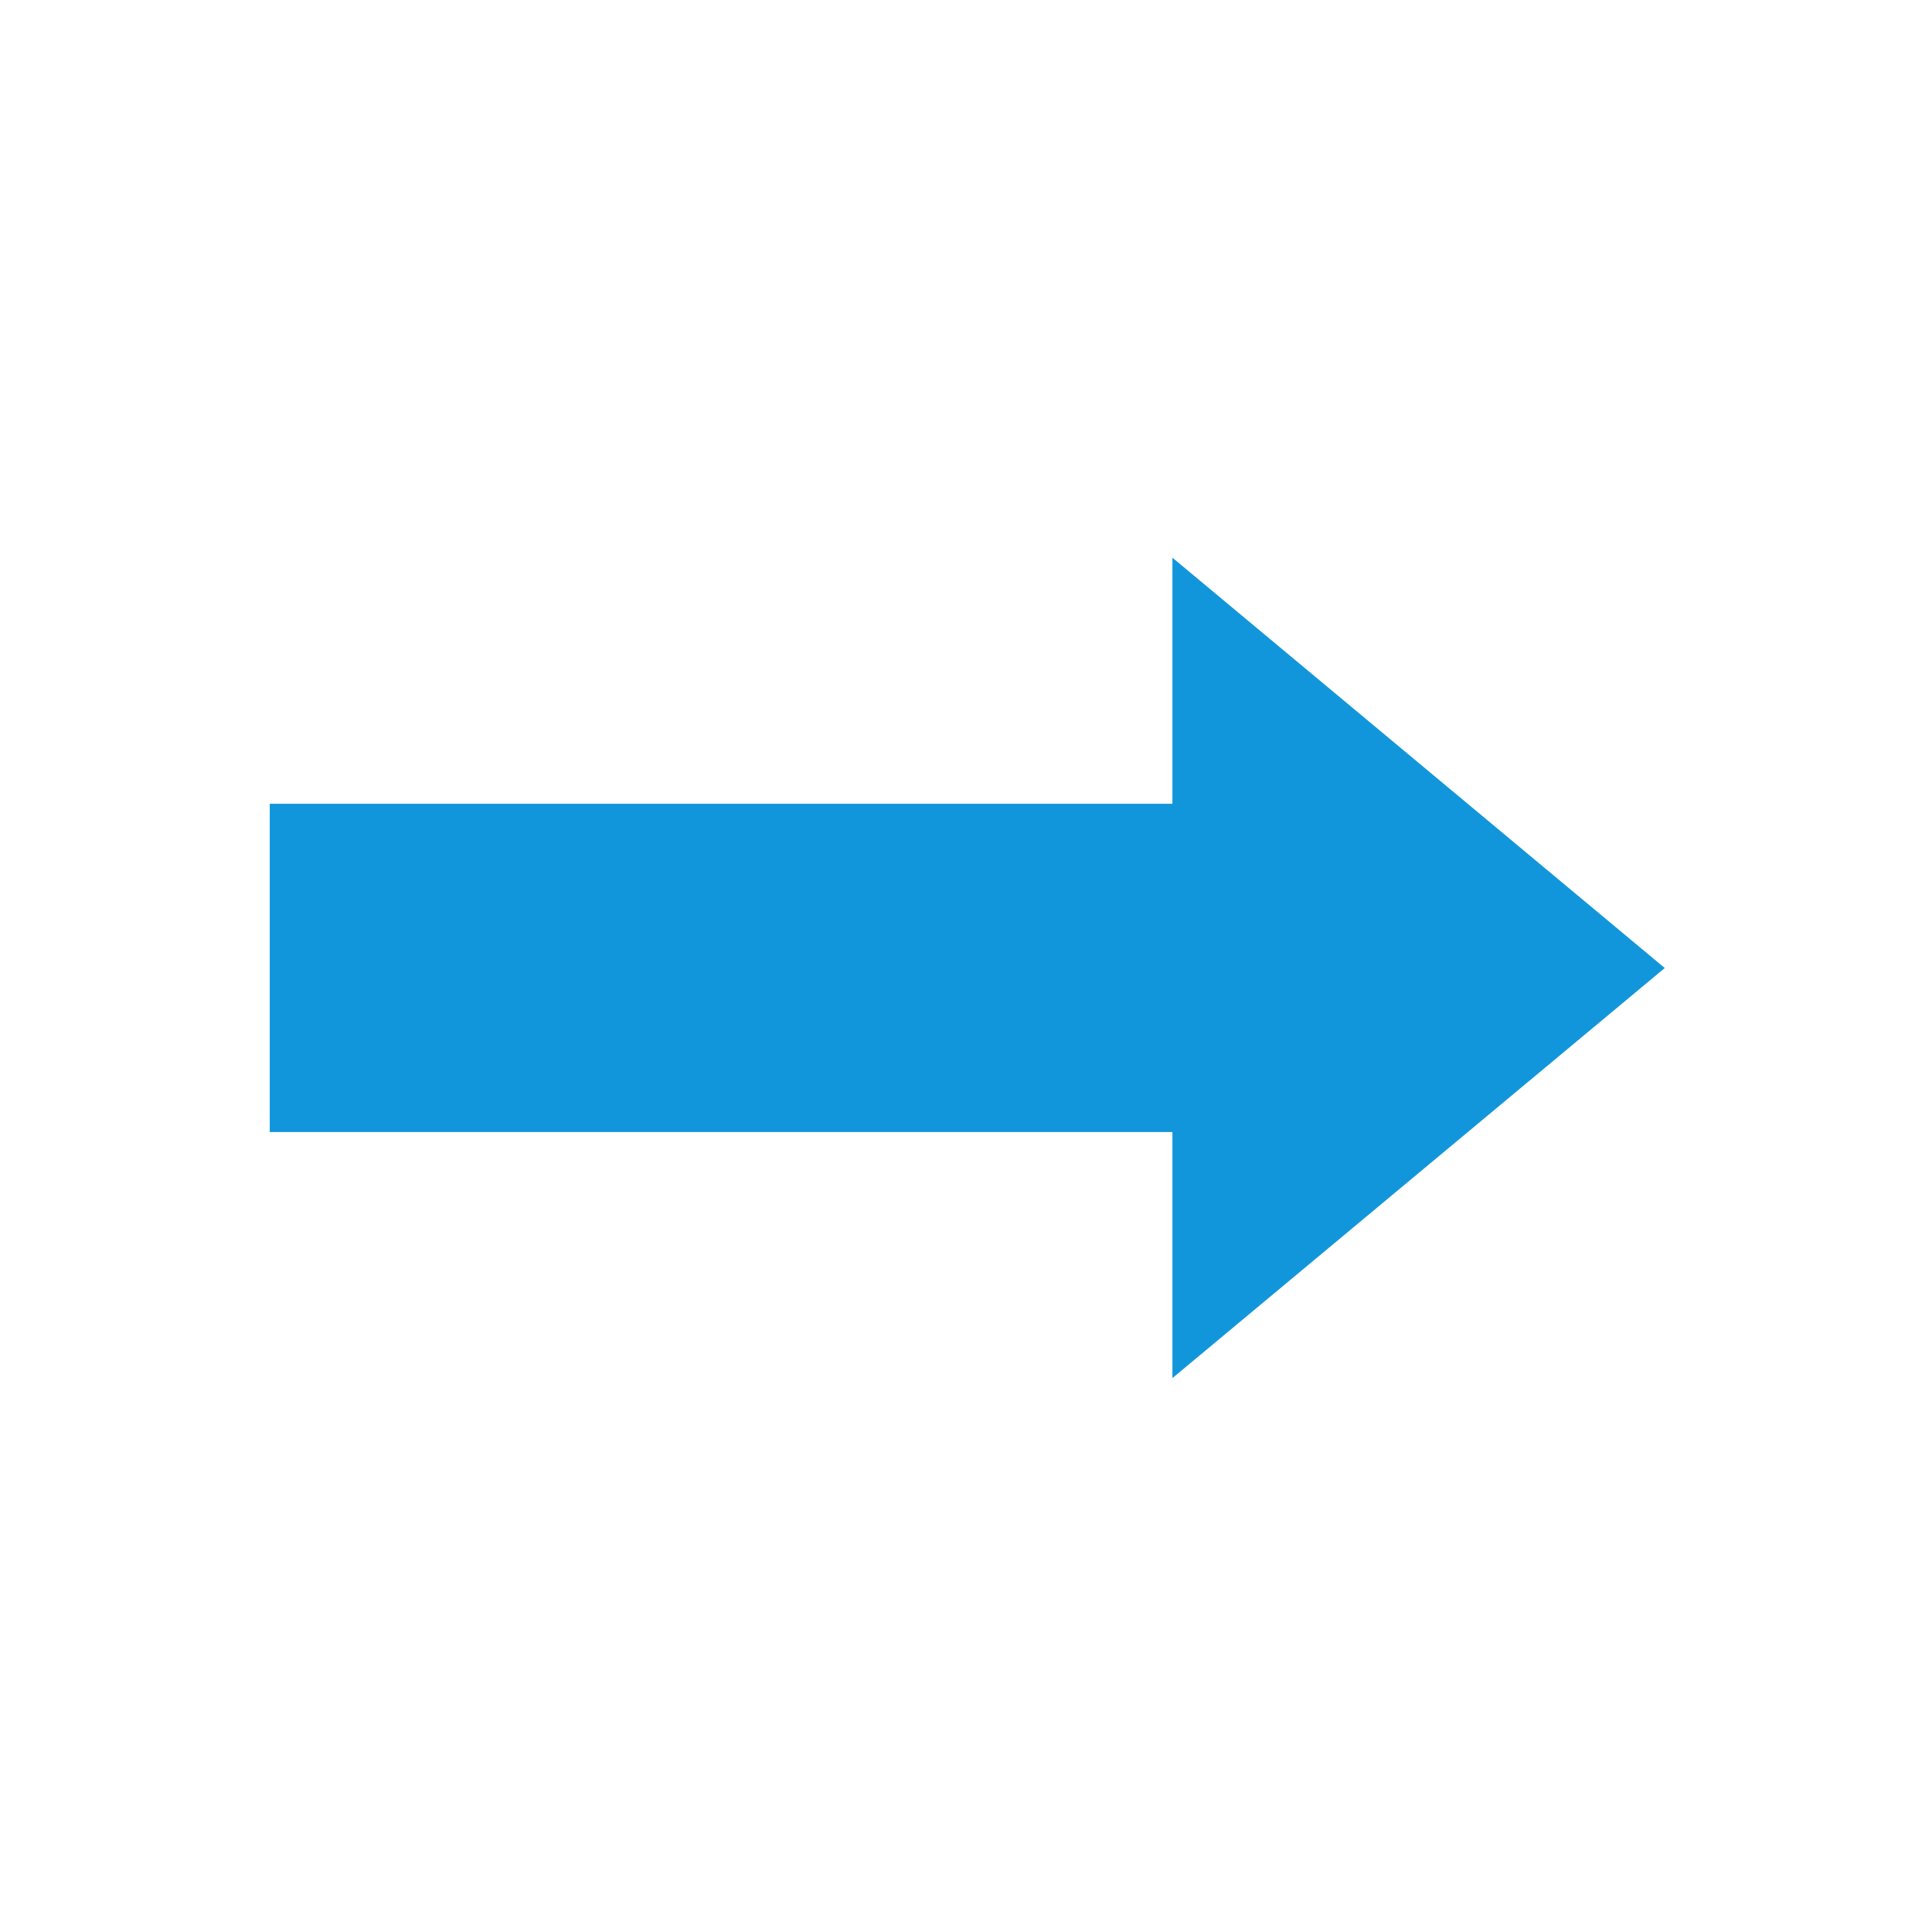 <svg t="1620785559121" class="icon" viewBox="0 0 1024 1024" version="1.1" xmlns="http://www.w3.org/2000/svg" p-id="1895" width="32" height="32"><path d="M142.968 600.014l478.44 0 0 130.41 260.949-217.355L621.408 295.591l0 130.41L142.968 426.001l0 174.013z" fill="#1296db" p-id="1896"></path></svg>